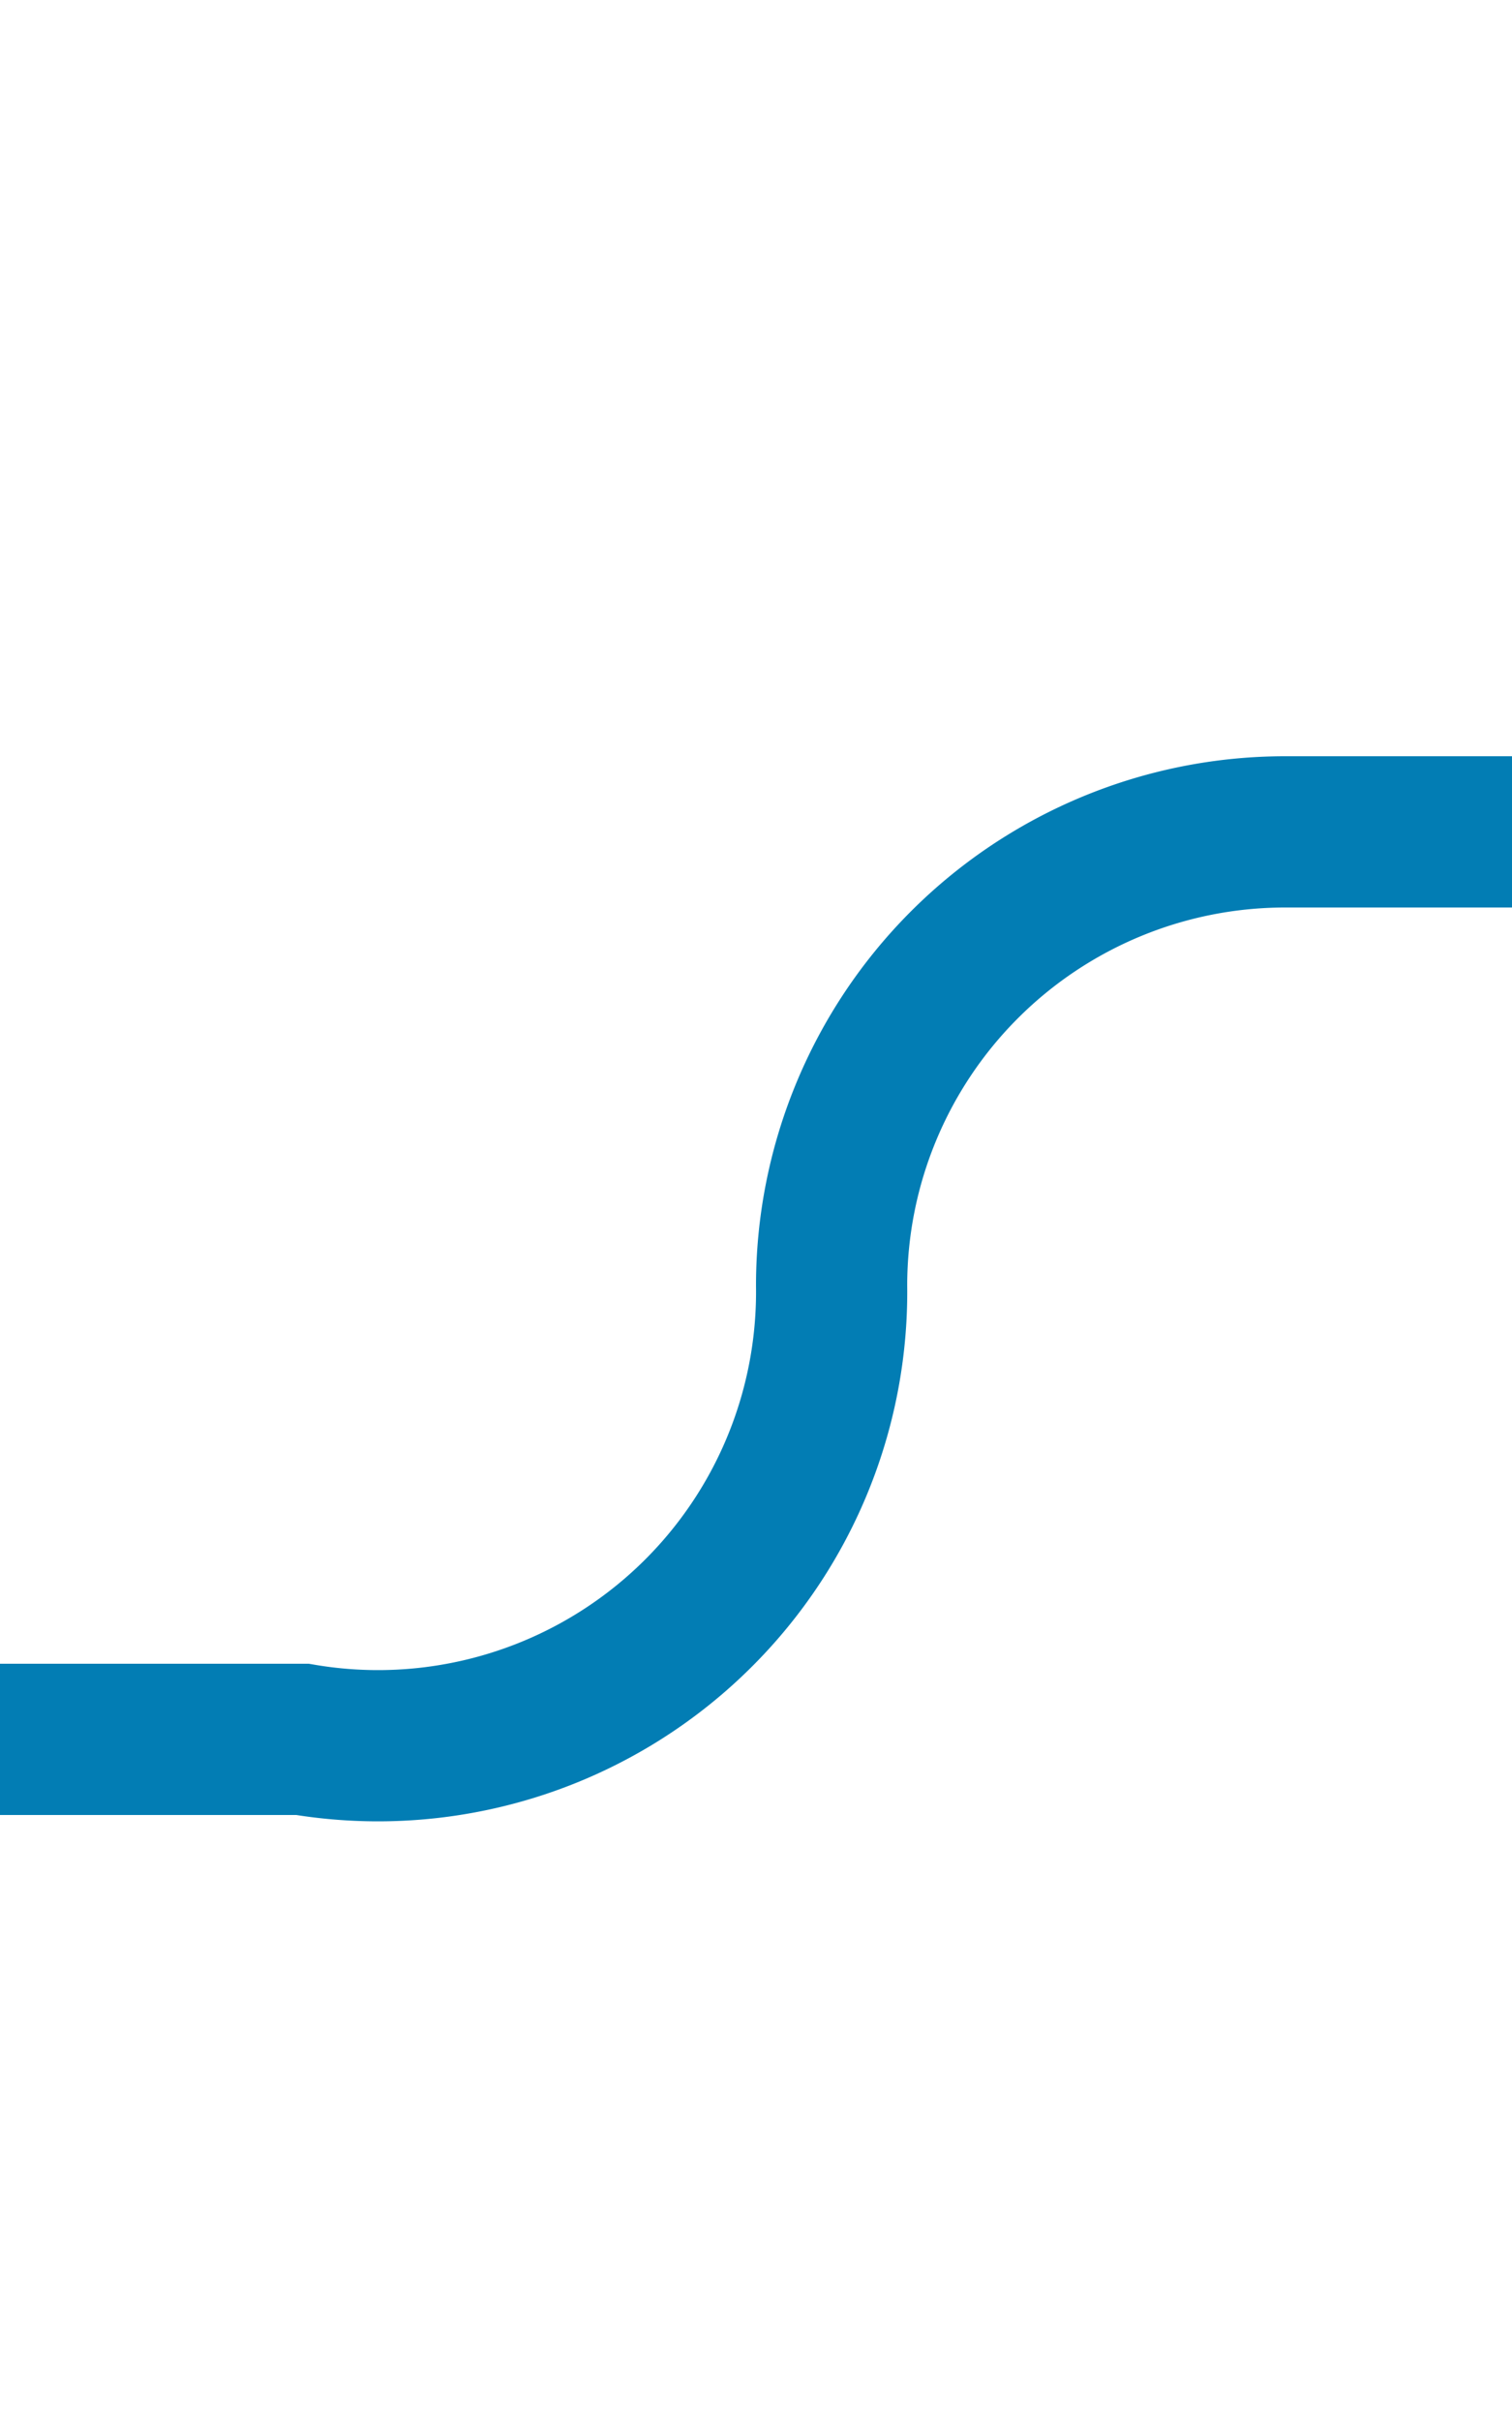 ﻿<?xml version="1.0" encoding="utf-8"?>
<svg version="1.1" xmlns:xlink="http://www.w3.org/1999/xlink" width="10px" height="16px" preserveAspectRatio="xMidYMin meet" viewBox="354 666  8 16" xmlns="http://www.w3.org/2000/svg">
  <path d="M 318.5 676.5  A 1 1 0 0 0 319.5 677.5 L 355 677.5  A 3 3 0 0 0 358.5 674.5 A 3 3 0 0 1 361.5 671.5 L 390 671.5  " stroke-width="1" stroke="#027db4" fill="none" />
  <path d="M 389 677.8  L 395 671.5  L 389 665.2  L 389 677.8  Z " fill-rule="nonzero" fill="#027db4" stroke="none" />
</svg>